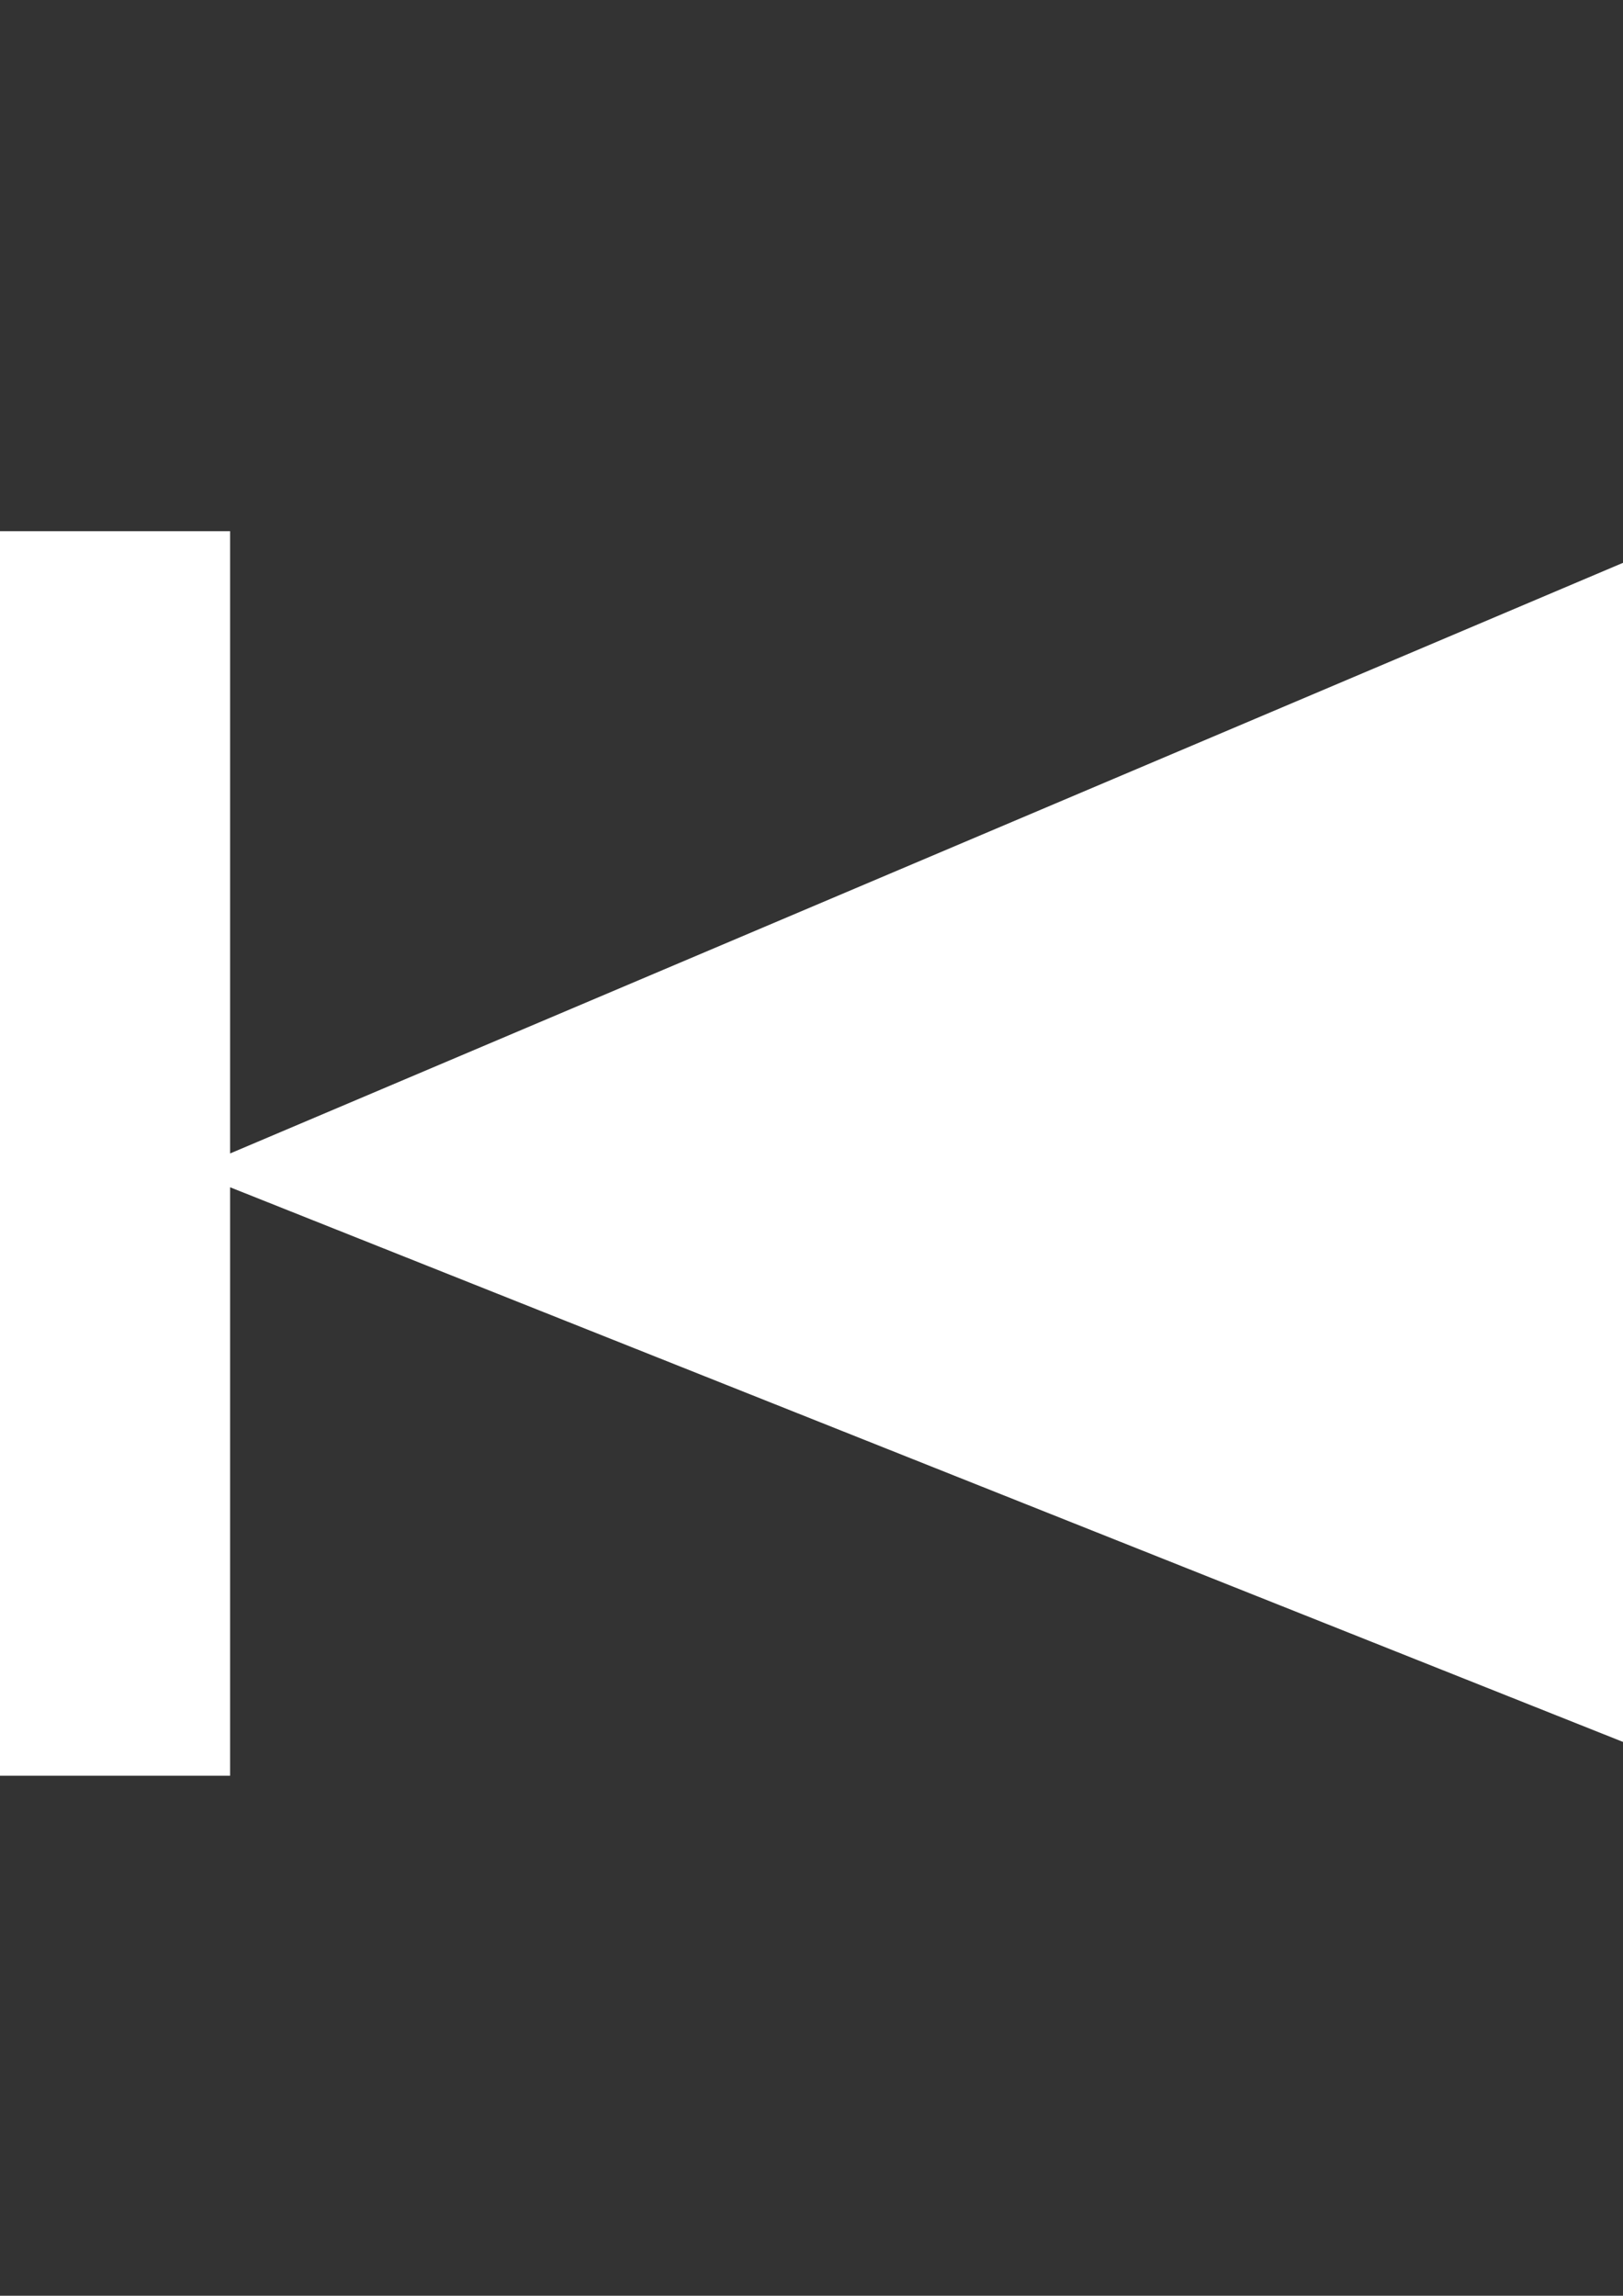 <svg version="1.1" id="Layer_1" x="0px" y="0px" viewBox="0 0 595.3 841.9" style="enable-background:new 0 0 595.3 841.9;" xmlns="http://www.w3.org/2000/svg">
    <rect x="0" y="0" width="595.3" height="841.9" fill="#333333" stroke="none"/>
    <polygon fill="#ffffff" class="st0" points="0 639.6 0 207.2 510.9 410.6 510.9 194.8 595.3 194.8 595.3 651.2 510.9 651.2 510.9 423" transform="matrix(-1, 0, 0, -1, 595.3, 846)"></polygon>
</svg>